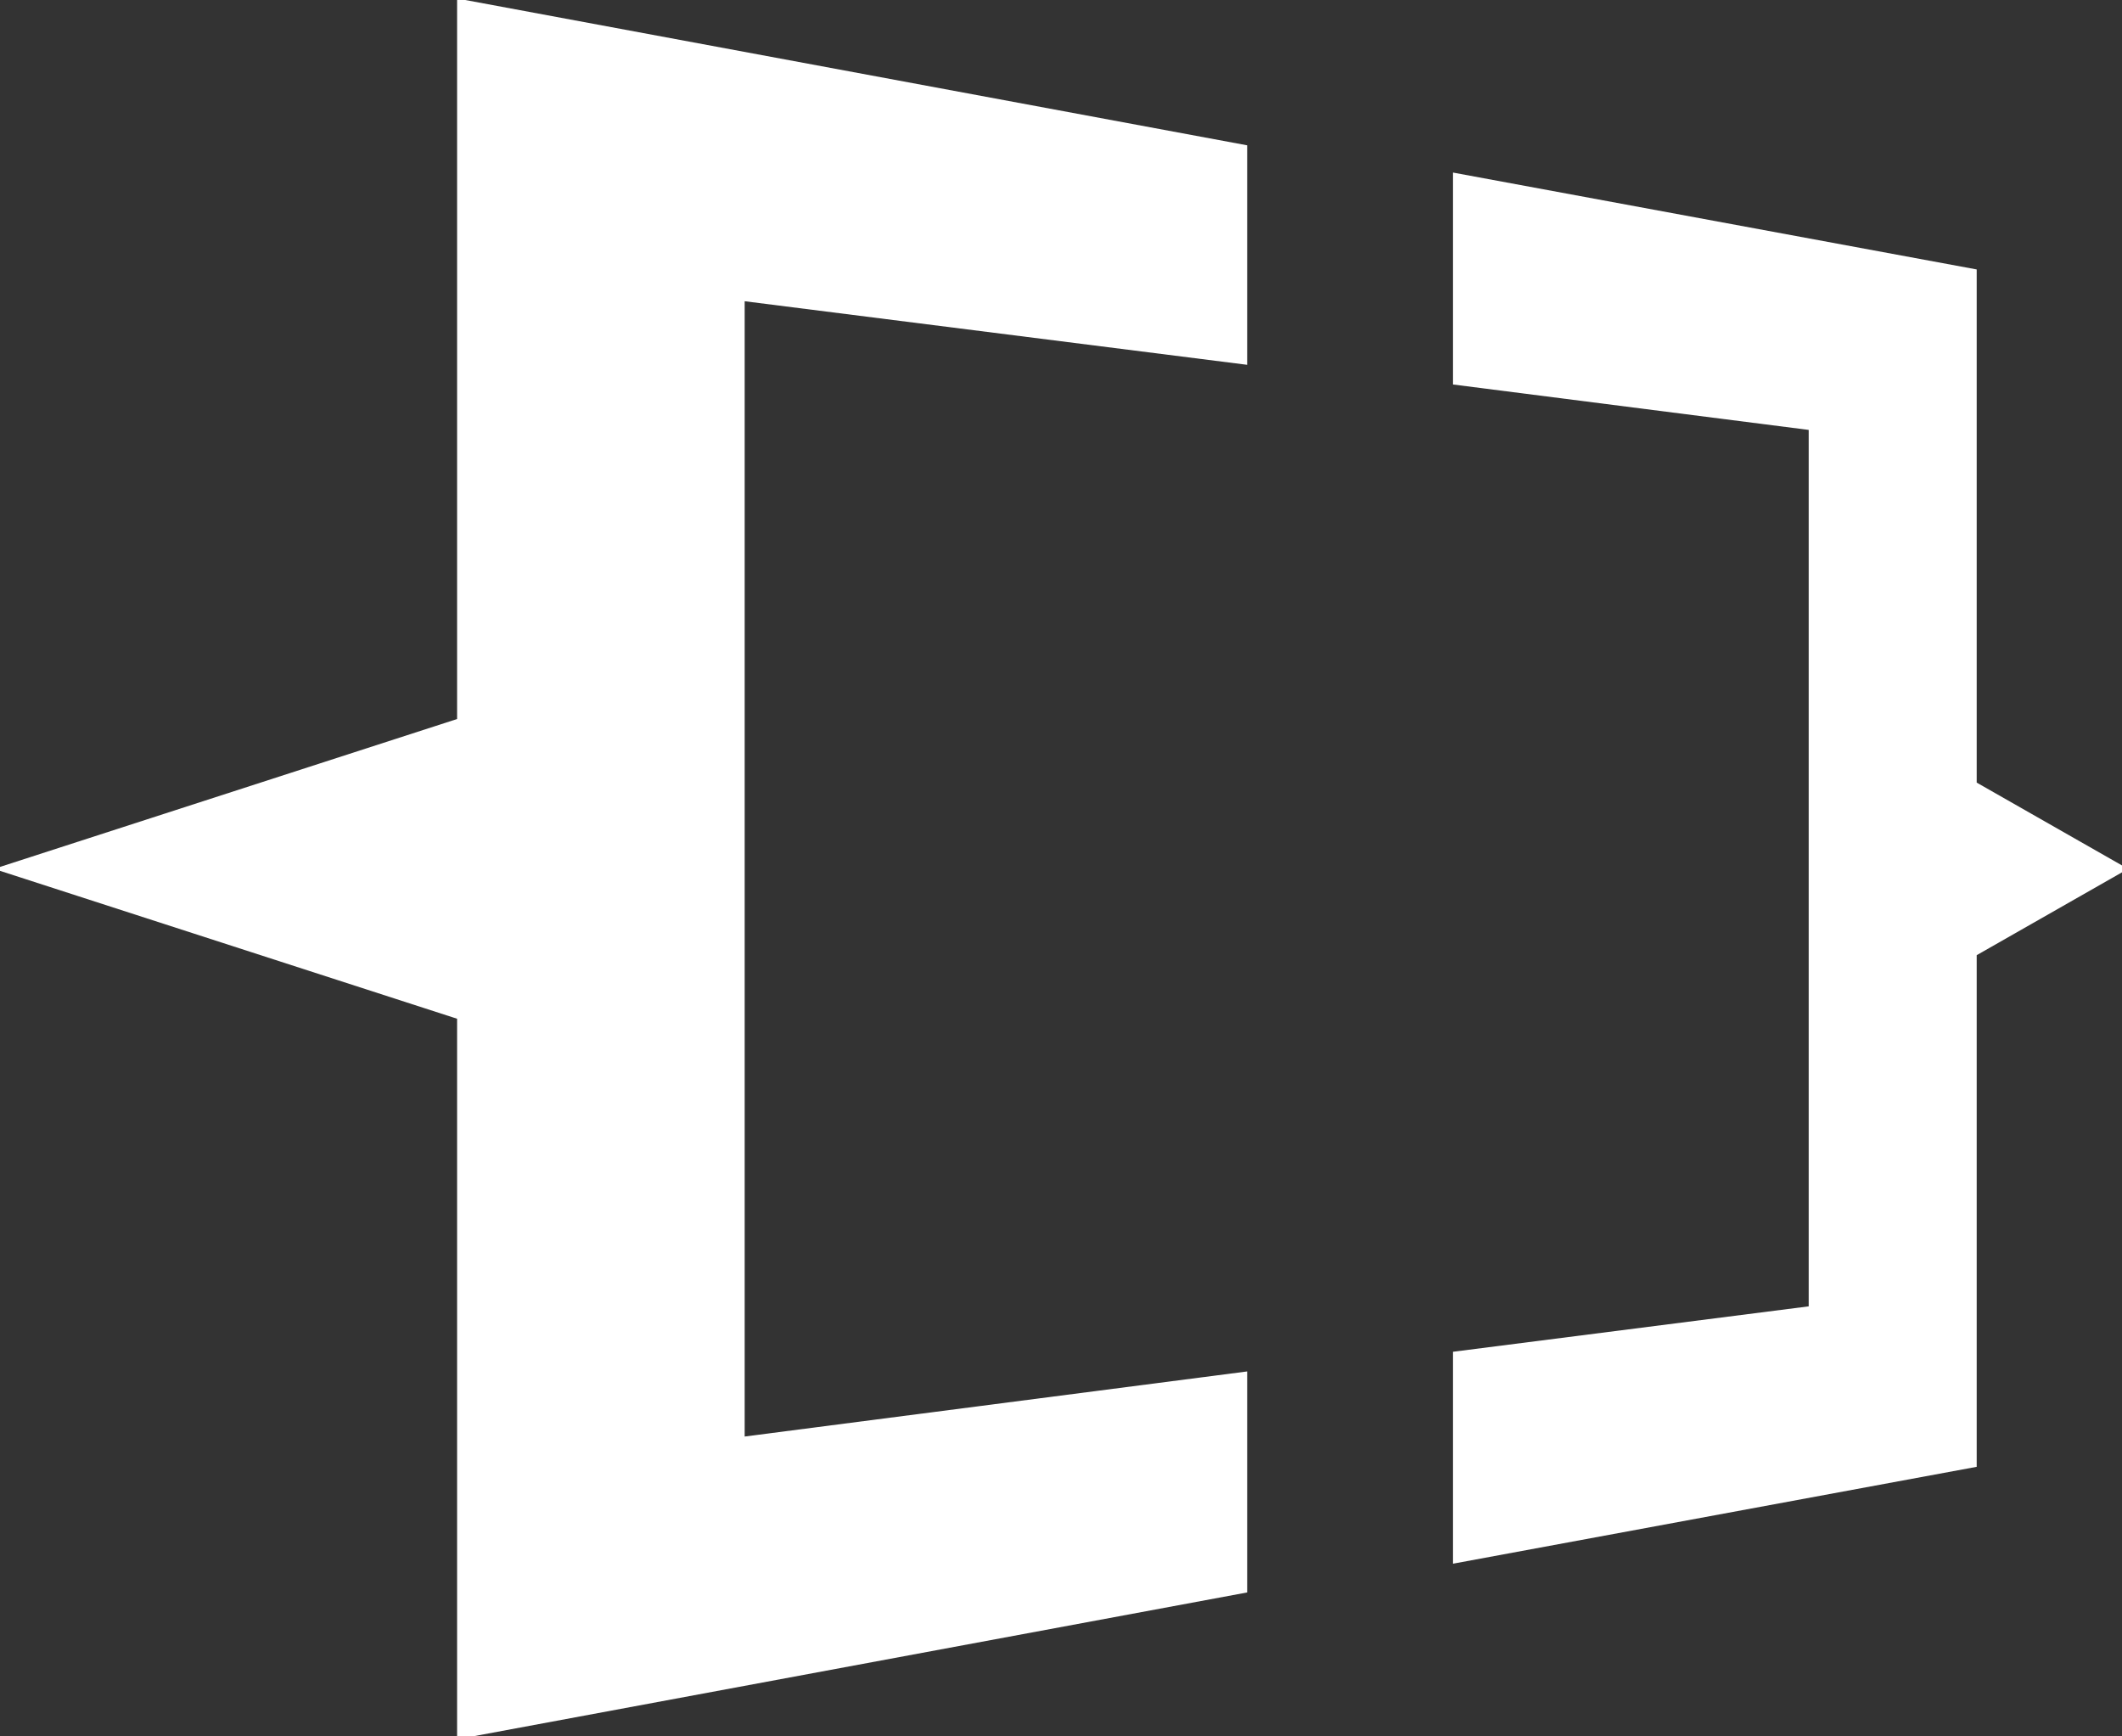 <?xml version="1.0" encoding="utf-8"?>
<!-- Generator: Adobe Illustrator 19.0.0, SVG Export Plug-In . SVG Version: 6.00 Build 0)  -->
<svg version="1.1" id="レイヤー_1" xmlns="http://www.w3.org/2000/svg" xmlns:xlink="http://www.w3.org/1999/xlink" x="0px"
	 y="0px" width="140.2px" height="114.7px" viewBox="-235 339.3 140.2 114.7"
	 style="enable-background:new -235 339.3 140.2 114.7;" xml:space="preserve">
<rect x="-235" y="339.3" width="140.2" height="114.7" fill="#333333" stroke="none"/>
<style type="text/css">
	.st0{fill:#FFFFFF;}
</style>
<path class="st0" d="M-152.6,363.4v-14.5l-52.2-9.7v47.6l-30.6,9.9l30.6,9.9v47.6l52.2-9.7v-14.6l-33.2,4.3v-75"/>
<path class="st0" d="M-94.4,396.7l-10-5.7v-33.9l-34.6-6.4v14l23.5,3v57.9l-23.5,3v14l34.6-6.4v-33.8"/>
</svg>
